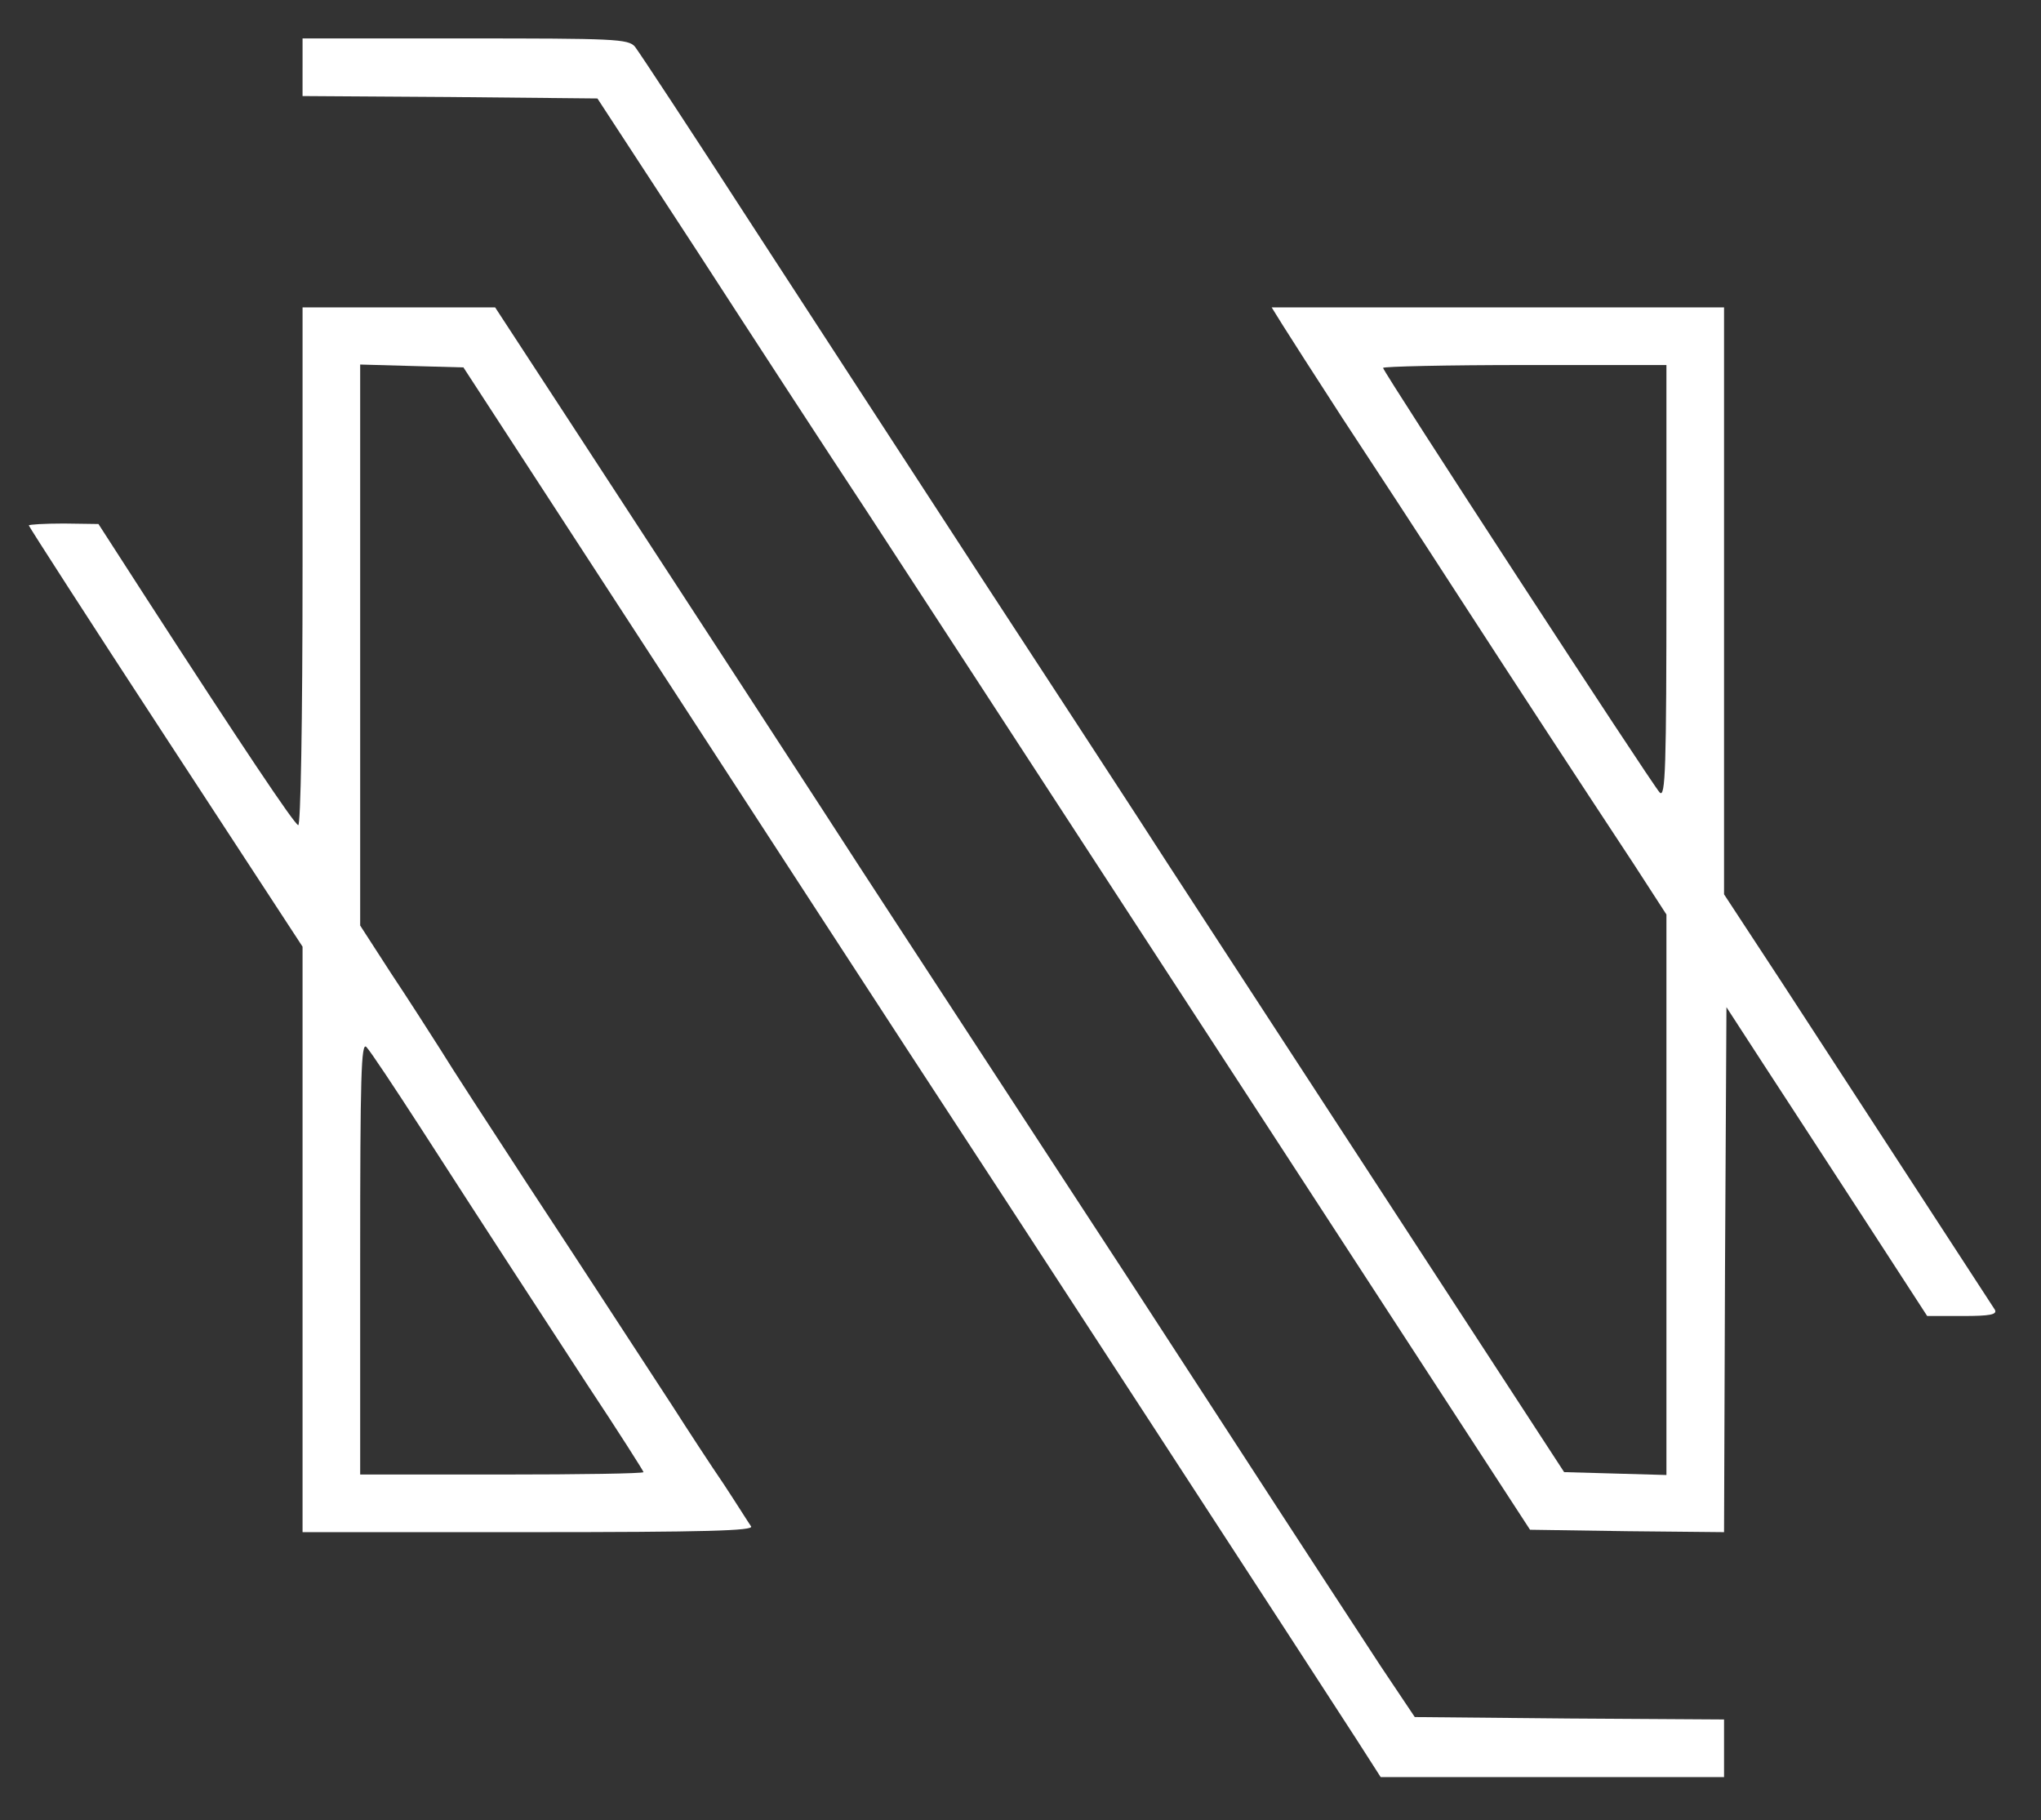 <?xml version="1.0" standalone="no"?>
<!DOCTYPE svg PUBLIC "-//W3C//DTD SVG 20010904//EN"
 "http://www.w3.org/TR/2001/REC-SVG-20010904/DTD/svg10.dtd">
<svg version="1.0" xmlns="http://www.w3.org/2000/svg"
 width="425pt" height="379pt" viewBox="0 0 425 379"
 preserveAspectRatio="xMidYMid meet">
<rect x="0" y="0" width="425" height="379" fill="#333333" stroke="none"/>
<g transform="translate(0,379) scale(0.1,-0.1)"
fill="#ffff" stroke="none">
<path d="M630 3650 l0 -60 307 -2 307 -3 209 -320 c114 -176 271 -417 349
-535 165 -253 156 -239 847 -1300 l537 -825 202 -3 202 -2 2 546 3 547 74
-114 c41 -63 135 -207 209 -321 l135 -208 74 0 c57 0 72 3 67 13 -11 17 -293
450 -442 679 l-122 186 0 611 0 611 -471 0 -471 0 23 -37 c13 -21 69 -108 124
-193 56 -85 162 -247 235 -360 140 -216 258 -396 372 -569 l68 -105 0 -583 0
-584 -106 3 -107 3 -404 620 c-222 341 -441 676 -485 745 -45 69 -190 292
-323 495 -133 204 -346 532 -475 730 -128 198 -240 368 -248 378 -14 16 -43
17 -354 17 l-338 0 0 -60z m2840 -1072 c0 -389 -2 -450 -14 -438 -17 18 -576
876 -576 884 0 3 133 6 295 6 l295 0 0 -452z"/>
<path d="M630 2609 c0 -328 -4 -539 -9 -537 -9 3 -118 166 -316 472 l-100 155
-72 1 c-40 0 -73 -2 -73 -4 0 -2 128 -201 285 -441 l285 -436 0 -610 0 -609
471 0 c371 0 469 3 463 12 -5 7 -30 47 -57 88 -28 41 -75 113 -105 160 -106
162 -160 246 -304 465 -79 121 -161 247 -181 280 -21 33 -67 105 -103 159
l-64 99 0 584 0 584 107 -3 108 -3 423 -650 c232 -357 458 -704 501 -770 157
-239 888 -1362 936 -1437 l50 -78 358 0 357 0 0 60 0 60 -322 2 -322 3 -71
106 c-38 58 -176 269 -305 468 -129 199 -303 466 -387 594 -244 374 -374 572
-474 727 -273 420 -398 611 -531 815 l-147 225 -201 0 -200 0 0 -541z m247
-1169 c156 -242 221 -341 346 -533 65 -98 117 -180 117 -182 0 -3 -133 -5
-295 -5 l-295 0 0 452 c0 377 2 450 13 438 8 -8 59 -85 114 -170z"/>
</g>
</svg>
